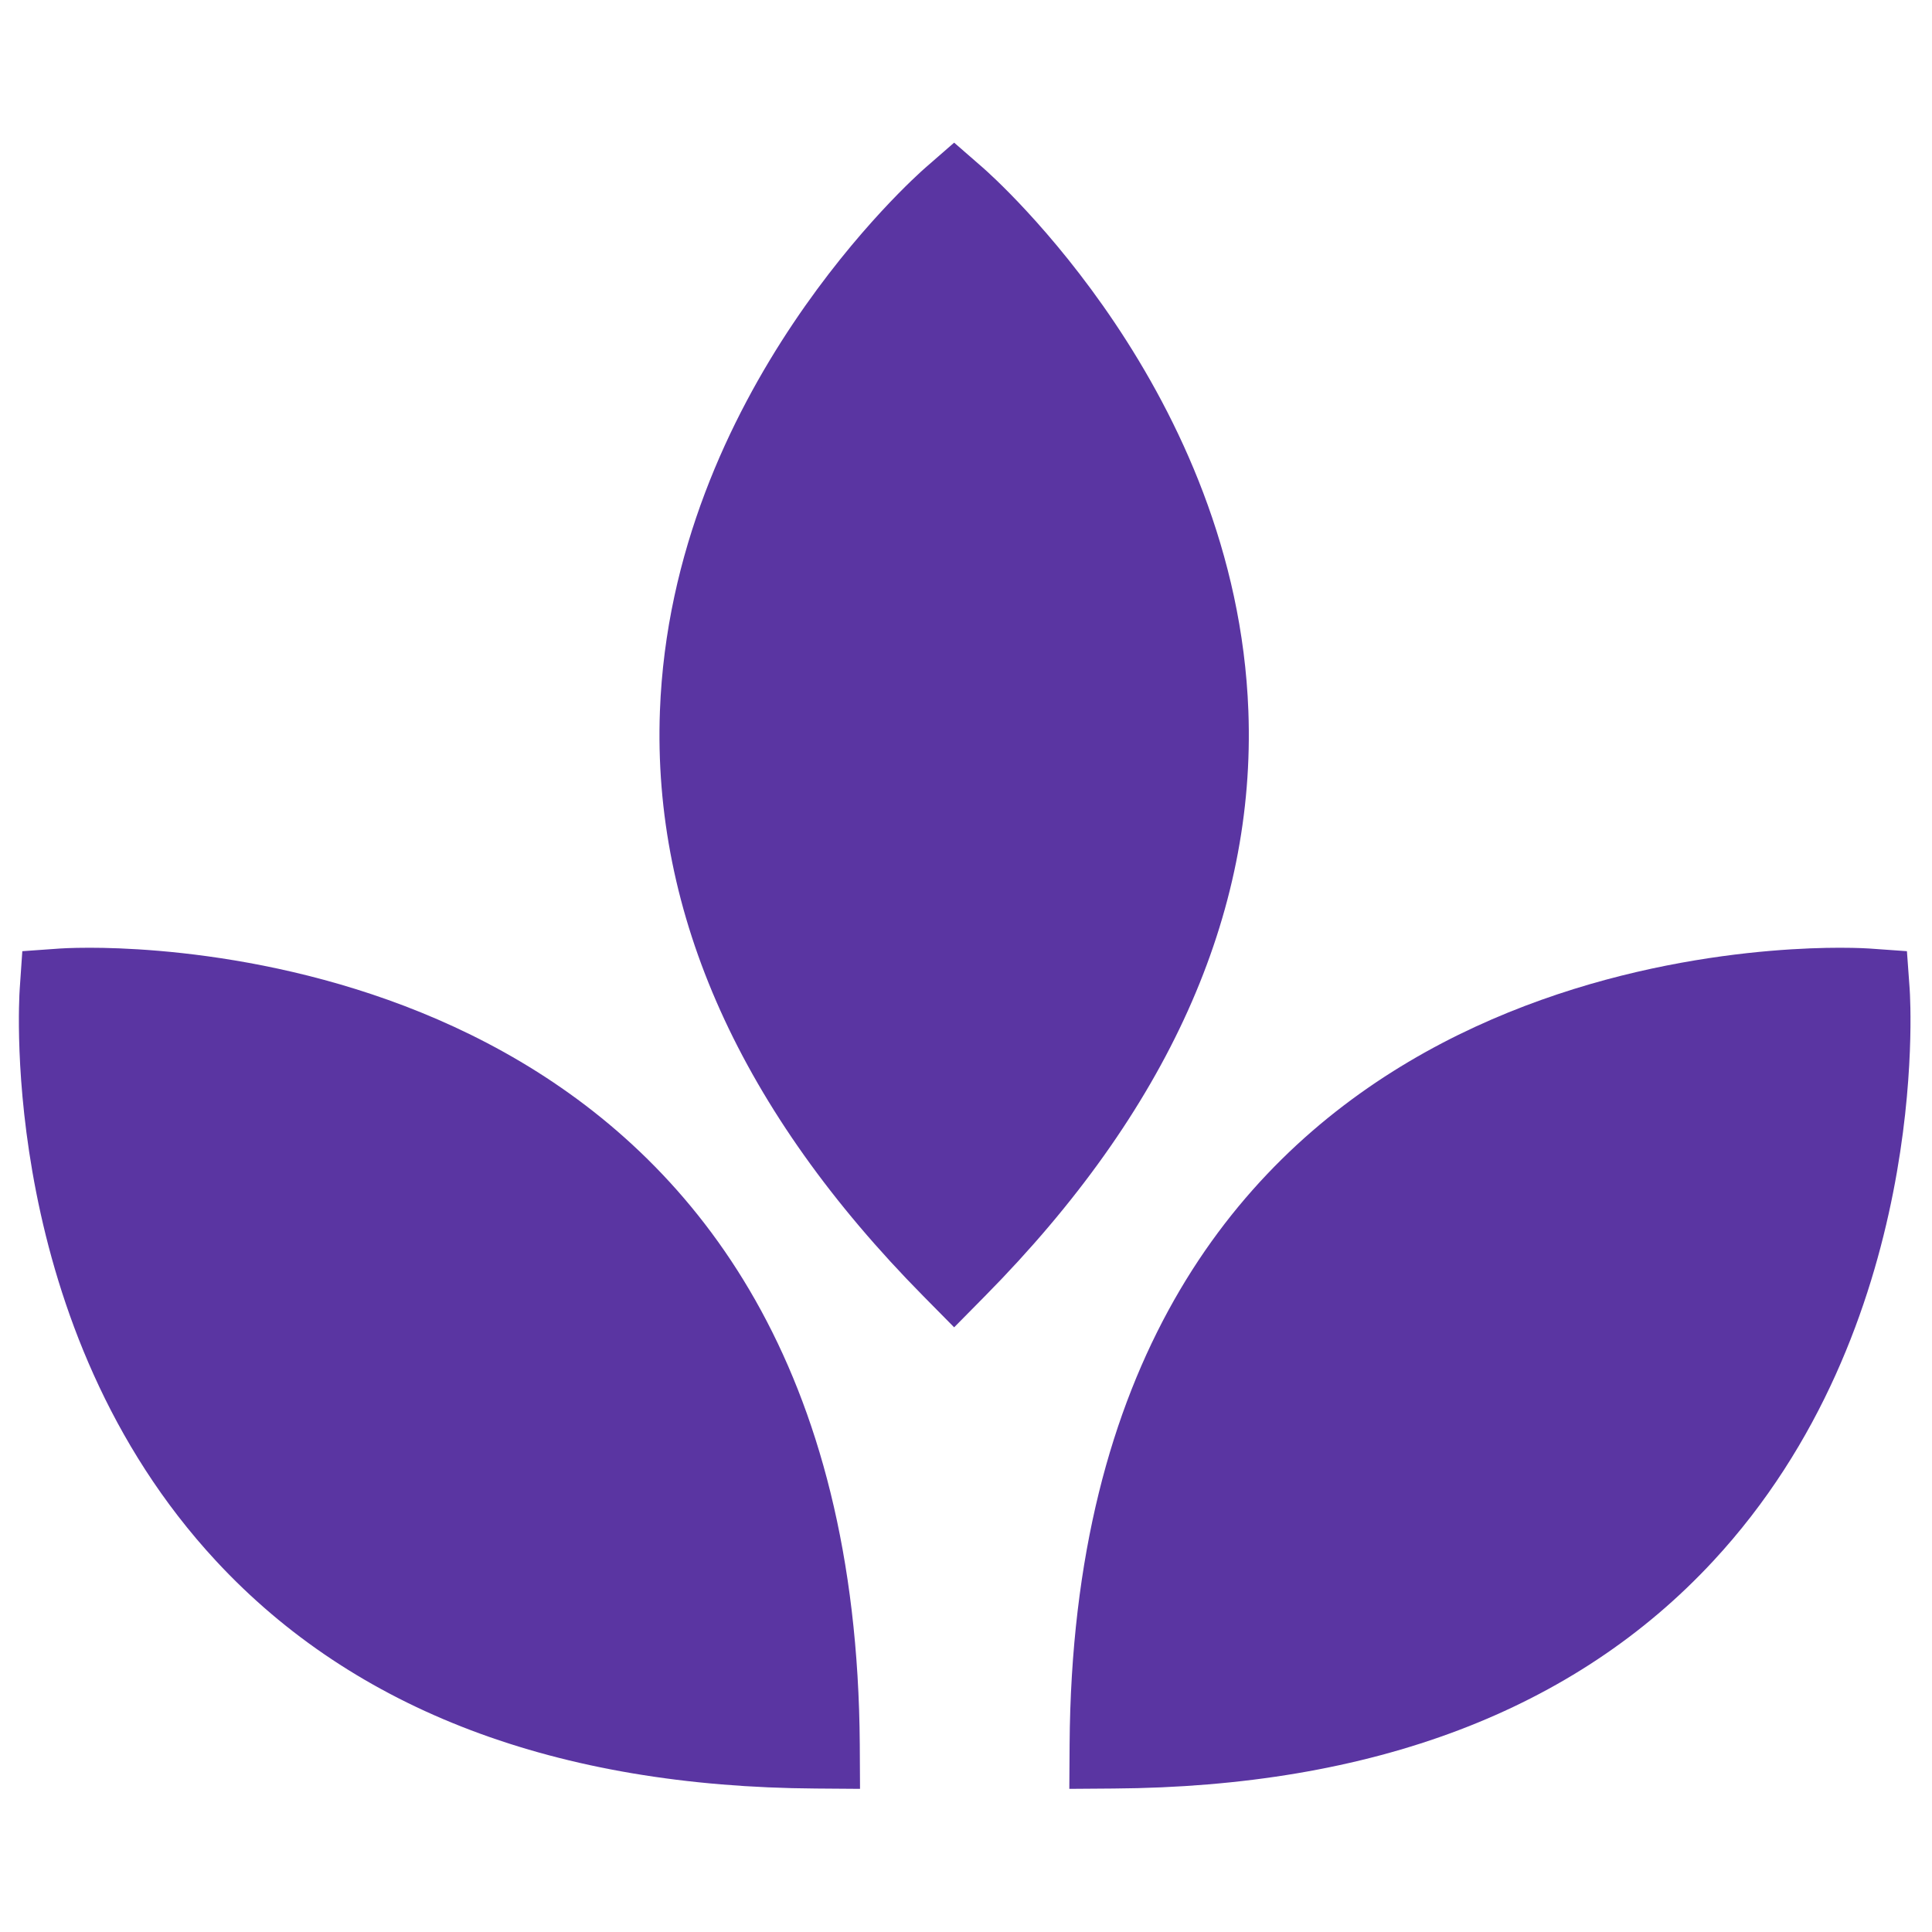 <svg xmlns="http://www.w3.org/2000/svg" xmlns:xlink="http://www.w3.org/1999/xlink" width="500" zoomAndPan="magnify" viewBox="0 0 375 375" height="500" preserveAspectRatio="xMidYMid meet" version="1.0"><path fill="#5a35a2" d="M 12.242 192.52 C 12.242 192.52 157.441 182.582 158.438 338.719 C 2.297 337.727 12.242 192.52 12.242 192.52 Z M 12.242 192.52 " fill-opacity="1" fill-rule="nonzero"/><path fill="#5a35a2" d="M 166.93 347.215 L 158.387 347.152 C 108.02 346.836 68.852 331.984 41.953 303 C -0.156 257.625 3.648 194.605 3.828 191.949 L 4.332 184.625 L 11.668 184.105 C 11.668 184.105 13.734 183.957 17.391 183.957 C 42.188 183.957 165.941 191.422 166.883 338.66 Z M 20.621 200.871 C 21.094 218.098 25.375 260.398 54.43 291.637 C 76.496 315.344 108.547 328.25 149.785 330.066 C 144.715 214.32 53.93 201.59 20.621 200.871 Z M 20.621 200.871 " fill-opacity="1" fill-rule="nonzero"/><path fill="#5a35a2" d="M 185.199 38.883 C 185.199 38.883 294.902 134.52 185.199 245.633 C 75.5 134.52 185.199 38.883 185.199 38.883 Z M 185.199 38.883 " fill-opacity="1" fill-rule="nonzero"/><path fill="#5a35a2" d="M 185.199 257.633 L 179.199 251.555 C 143.809 215.715 126.613 177.512 128.09 138.004 C 130.406 76.145 177.641 34.27 179.652 32.52 L 185.199 27.688 L 190.746 32.52 C 192.758 34.27 239.992 76.145 242.309 138.004 C 243.781 177.512 226.594 215.715 191.199 251.555 Z M 185.199 50.73 C 173.336 63.262 146.48 96.184 144.949 138.785 C 143.785 171.156 157.32 202.945 185.199 233.387 C 213.078 202.945 226.609 171.156 225.449 138.785 C 223.918 96.184 197.07 63.262 185.199 50.73 Z M 185.199 50.73 " fill-opacity="1" fill-rule="nonzero"/><path fill="#5a35a2" d="M 362.238 192.52 C 362.238 192.52 217.055 182.582 216.051 338.719 C 372.195 337.727 362.238 192.52 362.238 192.52 Z M 362.238 192.52 " fill-opacity="1" fill-rule="nonzero"/><path fill="#5a35a2" d="M 207.555 347.215 L 207.609 338.66 C 208.555 191.422 332.301 183.957 357.098 183.957 C 360.75 183.957 362.816 184.105 362.816 184.105 L 370.133 184.625 L 370.664 191.949 C 370.844 194.605 374.645 257.617 332.531 303 C 305.645 331.984 266.469 346.836 216.094 347.152 Z M 353.887 200.871 C 320.582 201.59 229.777 214.301 224.699 330.062 C 266.012 328.25 298.09 315.301 320.164 291.516 C 349.246 260.18 353.449 218.047 353.887 200.871 Z M 353.887 200.871 " fill-opacity="1" fill-rule="nonzero"/></svg>